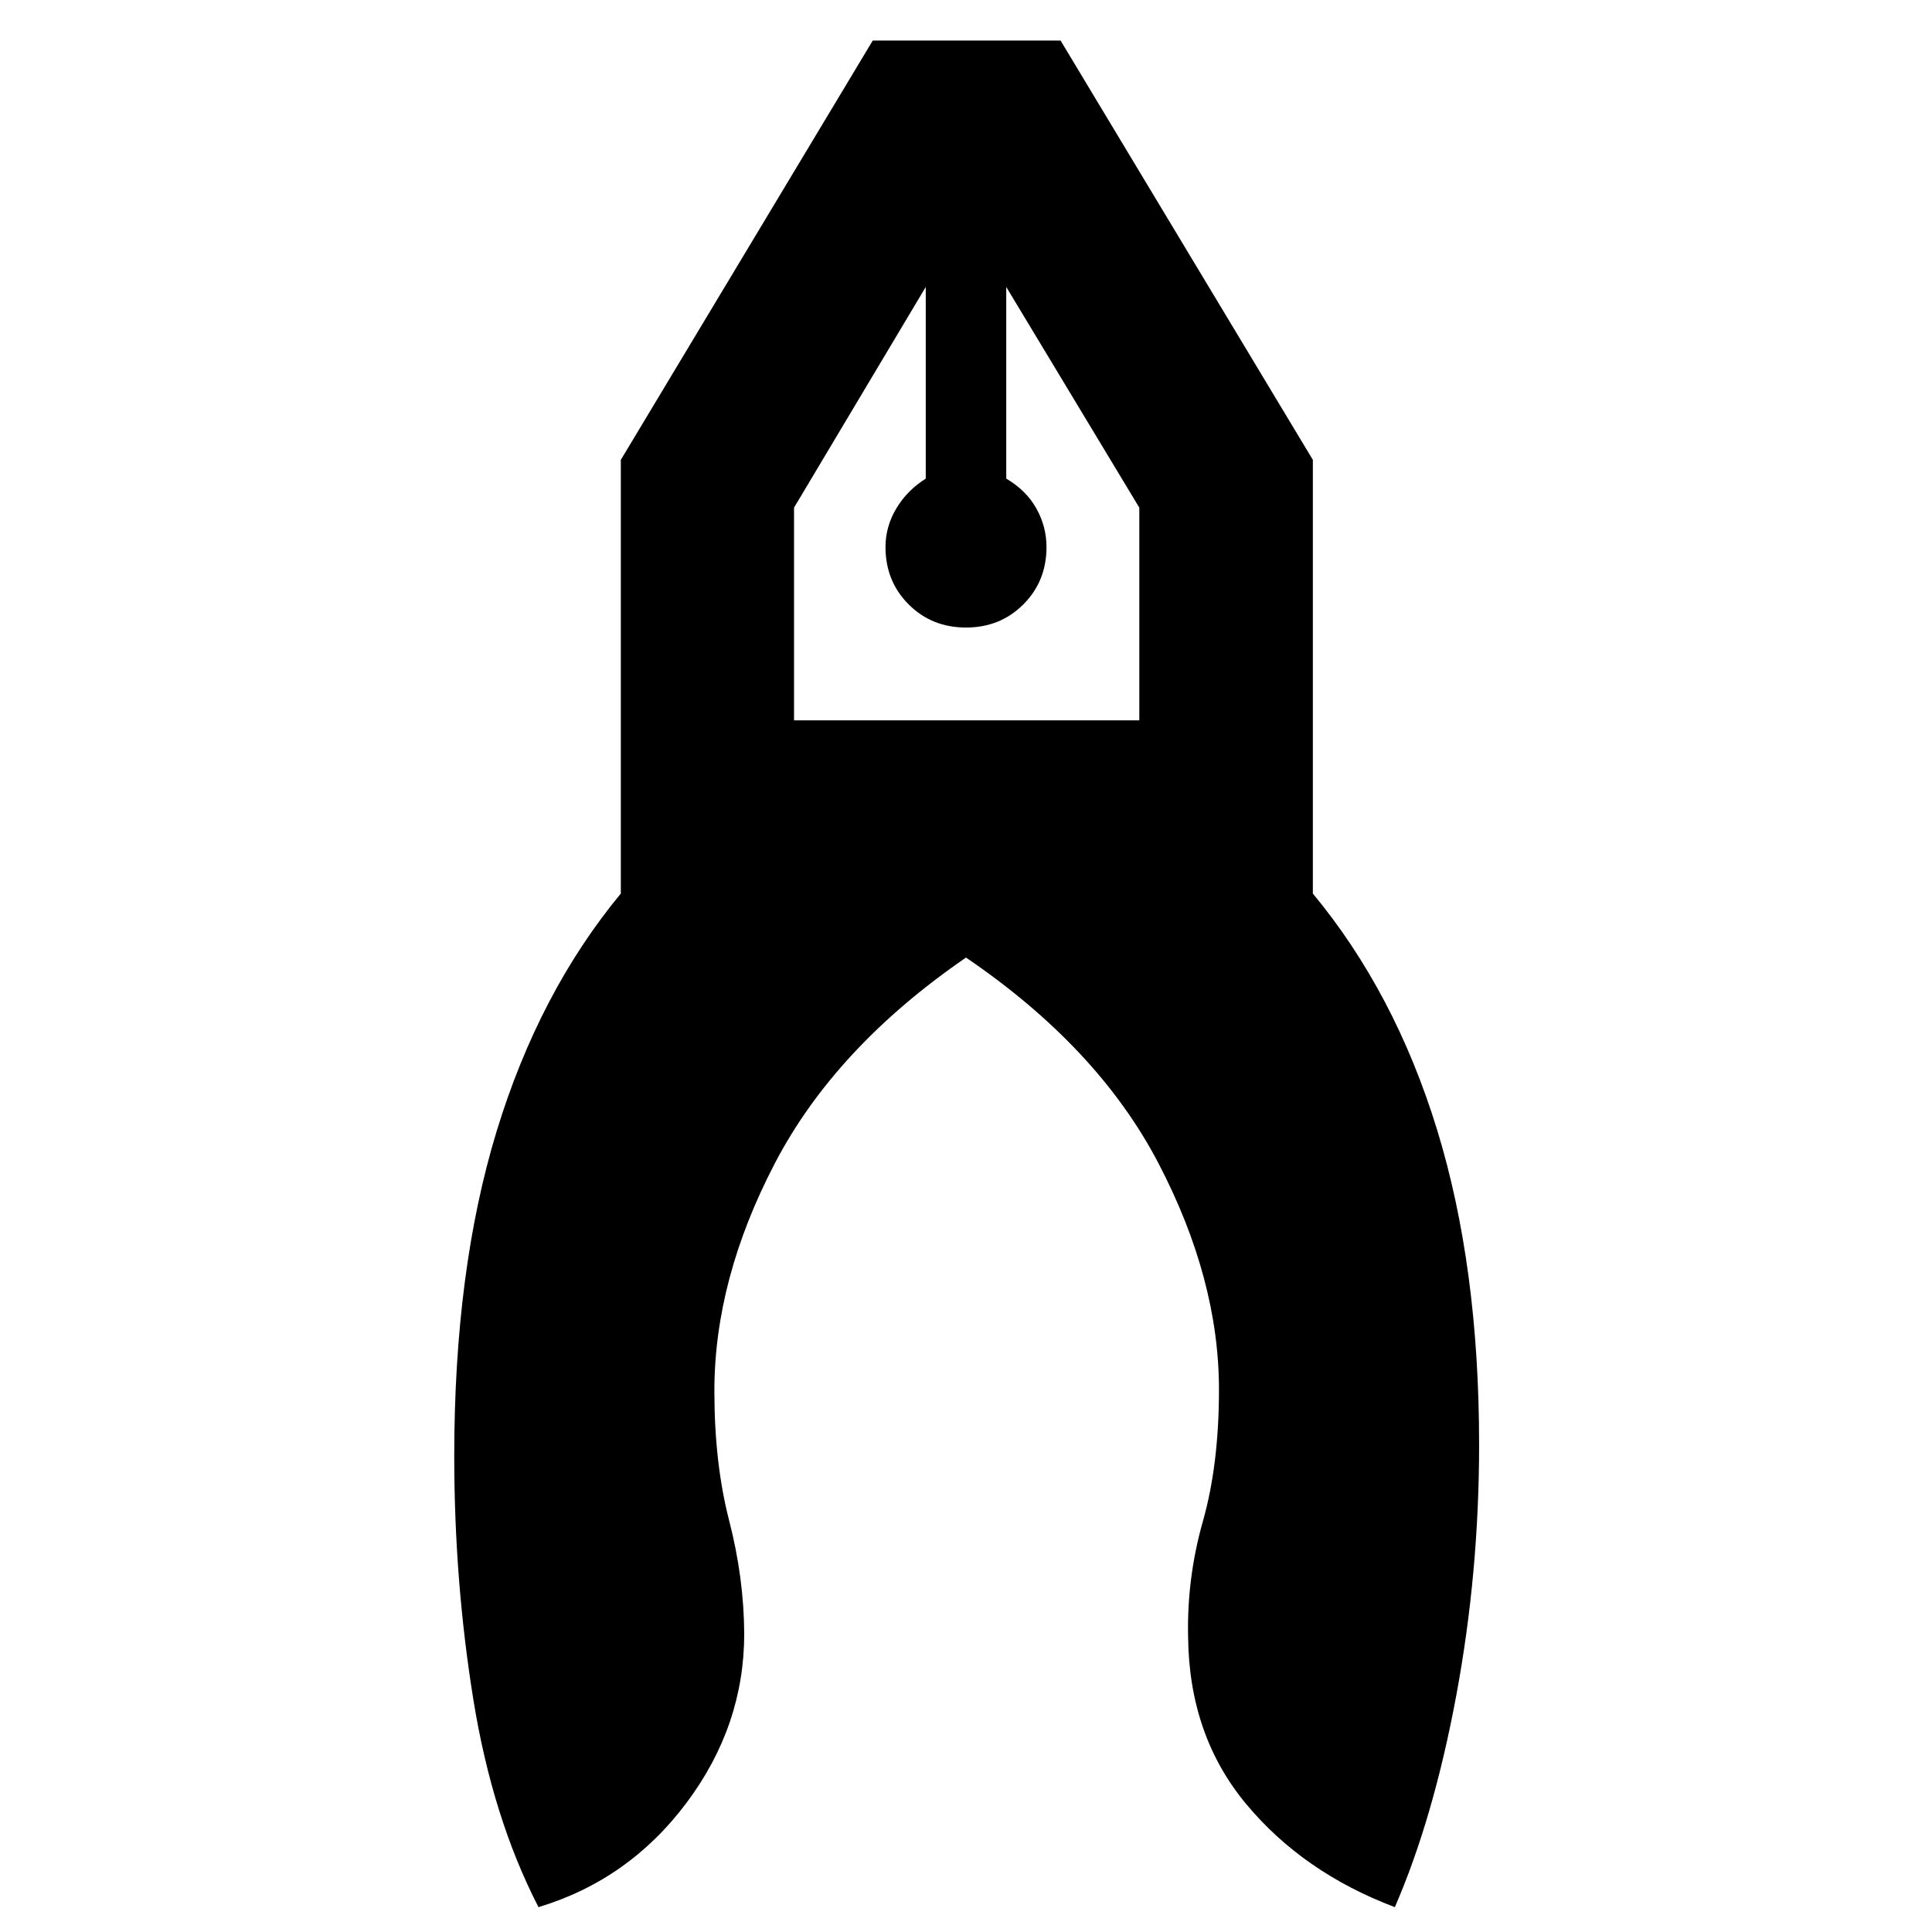 <svg xmlns="http://www.w3.org/2000/svg" height="40" viewBox="0 -960 960 960" width="40"><path d="M267.57-12.35q-22.92-44.54-32.39-103.3-9.47-58.76-9.47-120.88 0-92.3 21.04-161.28 21.04-68.99 61.73-118.18v-215.5l125.19-208.37h93.32l125.36 208.37v215.5q40.77 49.19 61.69 117.23 20.92 68.04 20.92 156.51 0 63.78-11.36 124.78-11.35 61.01-30.51 105.12-45.58-17.22-73.9-51.27-28.32-34.05-28.83-82.97-.66-29.26 7.34-57.46t8-65.41q0-54.9-30.07-112.52-30.06-57.61-95.63-102.21-64.91 44.6-94.97 102.21-30.06 57.62-30.06 113.18 0 35.88 7.33 64.33 7.34 28.46 7.5 56.22 0 45.75-28.66 84.05-28.65 38.29-73.57 51.85ZM480-648.18q-17 0-28.5-11.5t-11.5-28.5q0-10.1 5.33-19.1 5.34-9 14.67-14.9v-95.23l-65.45 109.66v105.69h171.57v-105.69L500-817.41v95.23q10 5.9 15 14.9t5 19.1q0 17-11.5 28.5t-28.5 11.5Zm20-169.23h-40 40Zm-40 0h40-40Z"/></svg>